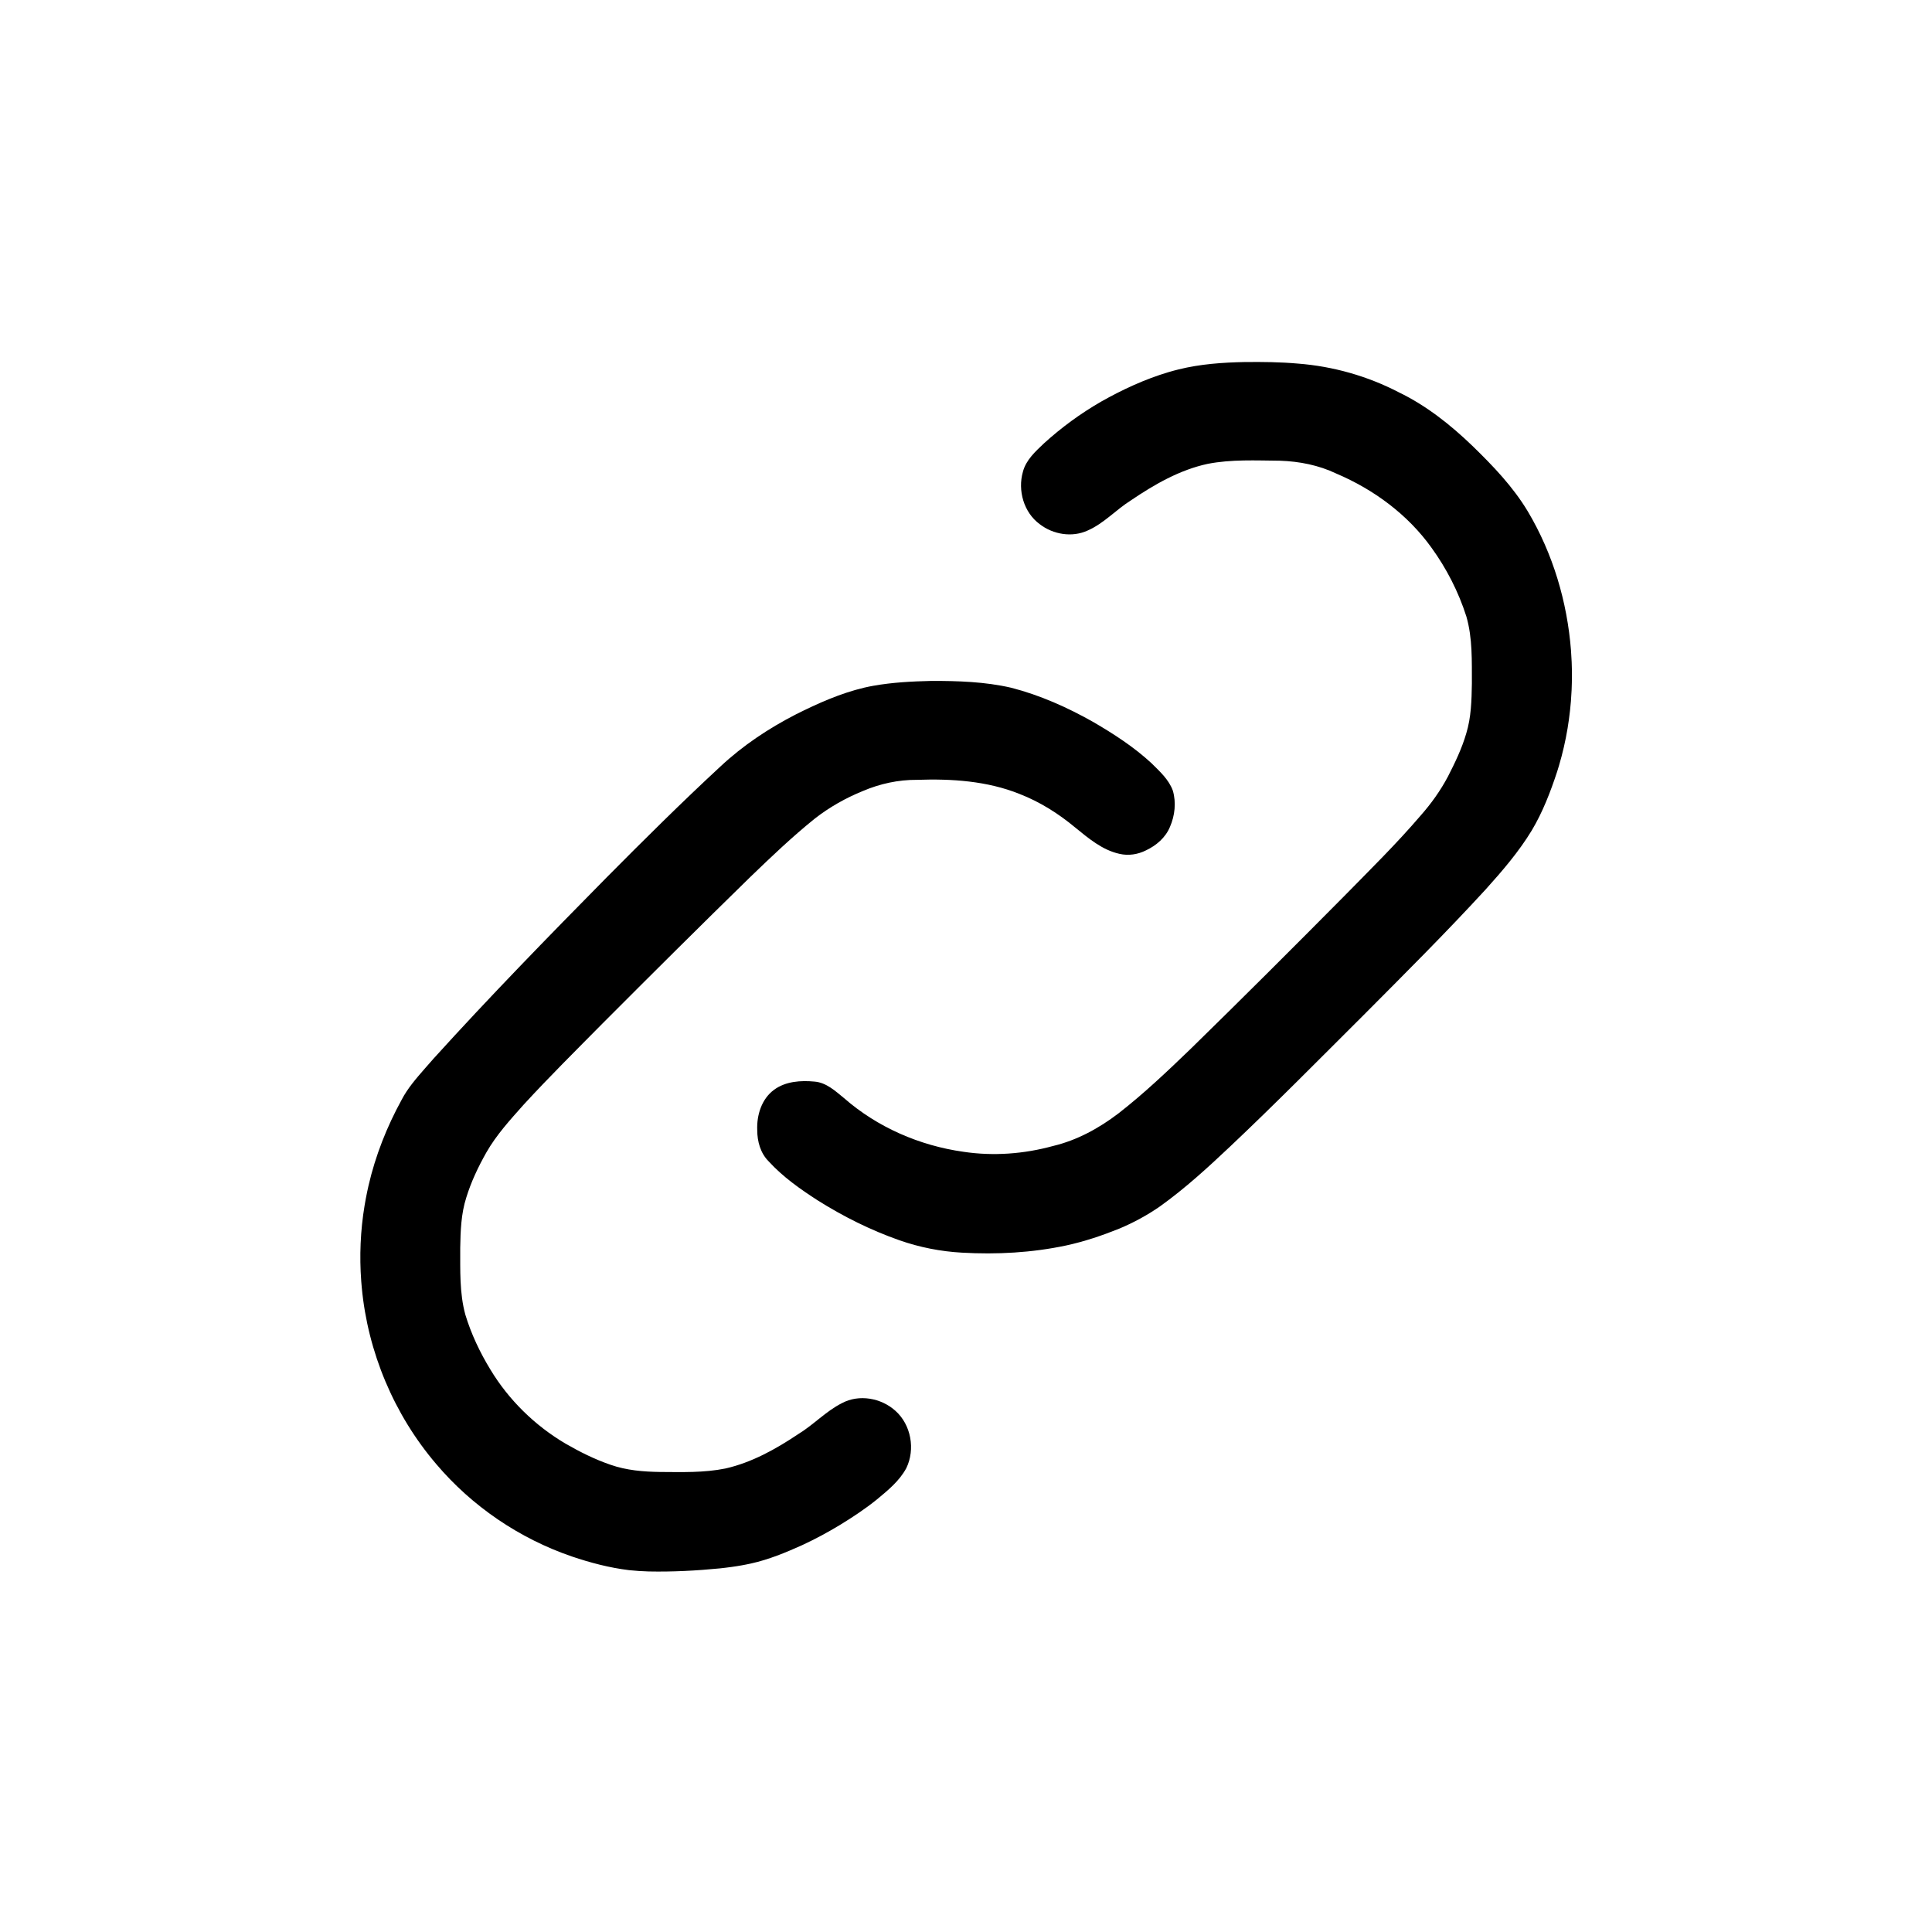 <?xml version="1.0" encoding="UTF-8" standalone="no"?>
<!-- Created with Inkscape (http://www.inkscape.org/) -->

<svg
   version="1.1"
   id="svg473"
   width="512"
   height="512"
   viewBox="0 0 512 512"
   sodipodi:docname="Lien fenetre.svg"
   inkscape:version="1.2.2 (b0a8486541, 2022-12-01)"
   xmlns:inkscape="http://www.inkscape.org/namespaces/inkscape"
   xmlns:sodipodi="http://sodipodi.sourceforge.net/DTD/sodipodi-0.dtd"
   xmlns="http://www.w3.org/2000/svg"
   xmlns:svg="http://www.w3.org/2000/svg">
  <defs
     id="defs477" />
  <sodipodi:namedview
     id="namedview475"
     pagecolor="#ffffff"
     bordercolor="#666666"
     borderopacity="1.0"
     inkscape:showpageshadow="2"
     inkscape:pageopacity="0.0"
     inkscape:pagecheckerboard="0"
     inkscape:deskcolor="#d1d1d1"
     showgrid="false"
     inkscape:zoom="1.0729879"
     inkscape:cx="261.41953"
     inkscape:cy="259.08958"
     inkscape:window-width="1487"
     inkscape:window-height="951"
     inkscape:window-x="107"
     inkscape:window-y="29"
     inkscape:window-maximized="0"
     inkscape:current-layer="g479" />
  <g
     inkscape:groupmode="layer"
     inkscape:label="Image"
     id="g479">
    <path
       id="path483"
       style="fill:#000000;stroke-width:1.32"
       d="m 329.947,95.941 c -5.931,0.119 -11.844,0.528 -17.604,1.957 -0.755,0.187 -1.792,0.459 -2.648,0.715 -6.254,1.859 -12.213,4.62 -17.887,7.822 -5.422,3.124 -10.506,6.843 -15.137,11.049 -2.263,2.159 -4.77,4.398 -5.589,7.542 -1.426,4.95 0.231,10.787 4.449,13.878 3.548,2.75 8.616,3.597 12.743,1.673 4.309,-1.892 7.494,-5.512 11.439,-7.984 6.224,-4.211 12.909,-8.071 20.328,-9.666 6.309,-1.232 12.773,-0.885 19.161,-0.833 5.137,0.171 10.291,1.18 14.946,3.412 9.894,4.203 18.887,10.825 25.184,19.601 4.024,5.548 7.183,11.737 9.271,18.266 1.663,5.778 1.433,11.856 1.46,17.805 -0.075,4.419 -0.182,8.907 -1.485,13.168 -1.162,4.005 -2.98,7.78 -4.879,11.479 -1.979,3.737 -4.456,7.19 -7.257,10.353 -6.415,7.496 -13.462,14.414 -20.366,21.451 -13.405,13.532 -26.886,26.988 -40.509,40.3 -6.181,5.952 -12.412,11.886 -19.195,17.156 -5.147,3.921 -10.955,7.101 -17.283,8.608 -7.712,2.12 -15.857,2.733 -23.778,1.539 -11.591,-1.625 -22.786,-6.483 -31.619,-14.207 -2.307,-1.885 -4.693,-4.129 -7.812,-4.392 -3.67,-0.345 -7.683,-0.088 -10.75,2.174 -3.308,2.428 -4.624,6.738 -4.454,10.702 0.002,2.995 0.867,6.12 3.044,8.276 3.743,4.097 8.322,7.321 12.962,10.316 6.819,4.298 14.089,7.915 21.697,10.589 5.33,1.864 10.916,2.965 16.554,3.275 9.219,0.527 18.535,0.024 27.58,-1.896 4.816,-1.038 9.501,-2.617 14.067,-4.452 3.794,-1.575 7.618,-3.669 10.863,-5.939 6.628,-4.749 12.572,-10.197 18.509,-15.796 12.068,-11.393 23.716,-23.219 35.473,-34.93 10.891,-10.949 21.84,-21.851 32.284,-33.231 4.428,-4.923 8.785,-9.978 12.229,-15.654 2.911,-4.879 4.958,-10.211 6.728,-15.592 0.116,-0.372 0.368,-1.17 0.48,-1.563 0.98,-3.313 1.706,-6.489 2.278,-9.874 0.096,-0.631 0.254,-1.586 0.353,-2.344 0.231,-1.668 0.394,-3.187 0.535,-4.89 0.082,-1.039 0.135,-2.055 0.185,-2.978 0.104,-2.434 0.109,-5.048 0.014,-7.373 -0.042,-0.993 -0.113,-2.161 -0.176,-3.043 -0.998,-12.926 -4.797,-25.698 -11.434,-36.861 -3.918,-6.546 -9.244,-12.099 -14.69,-17.385 -5.81,-5.592 -12.242,-10.695 -19.52,-14.207 -8.281,-4.297 -17.428,-6.886 -26.729,-7.604 -4.659,-0.412 -9.34,-0.463 -14.013,-0.409 z m -83.178,84.512 c -5.115,0.121 -10.247,0.382 -15.293,1.279 -0.685,0.121 -1.667,0.313 -2.456,0.504 -6.318,1.499 -12.288,4.166 -18.072,7.066 -7.229,3.713 -14.068,8.25 -20.011,13.813 -10.334,9.559 -20.323,19.484 -30.235,29.478 -15.513,15.723 -30.935,31.546 -45.771,47.913 -0.713,0.816 -1.61,1.817 -2.385,2.715 -2.252,2.583 -4.529,5.191 -6.116,8.252 -3.918,7.141 -6.939,14.785 -8.769,22.728 -0.079,0.349 -0.249,1.14 -0.363,1.658 -0.22,1.086 -0.491,2.427 -0.68,3.62 -1.102,6.624 -1.387,13.38 -0.886,20.075 0.035,0.413 0.097,1.237 0.141,1.646 1.592,17.12 8.553,33.698 19.72,46.778 9.486,11.209 22.058,19.746 35.946,24.501 4.926,1.667 9.993,3 15.162,3.629 1.755,0.191 3.519,0.294 5.202,0.346 6.324,0.132 12.654,-0.203 18.948,-0.822 0.87,-0.101 2.022,-0.227 3,-0.369 0.988,-0.133 1.788,-0.269 2.744,-0.434 0.685,-0.126 1.665,-0.311 2.461,-0.492 4.677,-1.036 9.132,-2.876 13.486,-4.837 3.442,-1.593 6.813,-3.406 10,-5.336 3.429,-2.094 6.691,-4.247 9.839,-6.785 2.92,-2.42 5.979,-4.909 7.801,-8.306 2.425,-4.984 1.277,-11.498 -2.896,-15.203 -3.748,-3.392 -9.631,-4.453 -14.16,-2.024 -4.268,2.151 -7.545,5.762 -11.612,8.227 -5.909,3.954 -12.266,7.505 -19.255,9.092 -5.679,1.153 -11.509,0.953 -17.27,0.923 -4.463,-0.062 -8.985,-0.425 -13.223,-1.922 -4.153,-1.427 -8.104,-3.4 -11.902,-5.592 -8.102,-4.783 -15.028,-11.551 -19.894,-19.612 -2.781,-4.553 -5.089,-9.423 -6.641,-14.532 -1.585,-5.778 -1.341,-11.83 -1.364,-17.762 0.077,-4.461 0.228,-8.995 1.598,-13.28 1.279,-4.178 3.169,-8.151 5.312,-11.949 2.678,-4.701 6.352,-8.709 9.933,-12.726 6.726,-7.324 13.798,-14.321 20.783,-21.395 13.006,-13.04 26.06,-26.032 39.237,-38.898 5.533,-5.331 11.099,-10.651 17.09,-15.471 3.883,-3.033 8.204,-5.477 12.767,-7.327 4.518,-1.927 9.41,-2.993 14.329,-2.956 9.173,-0.322 18.595,0.287 27.196,3.746 5.359,2.084 10.277,5.179 14.687,8.852 3.547,2.881 7.208,6.017 11.793,7.017 2.366,0.548 4.867,0.16 7.022,-0.931 2.728,-1.285 5.176,-3.382 6.342,-6.22 1.303,-2.983 1.682,-6.455 0.763,-9.599 -1.07,-2.957 -3.493,-5.113 -5.664,-7.275 -4.643,-4.293 -9.985,-7.751 -15.435,-10.921 -6.852,-3.875 -14.118,-7.118 -21.757,-9.079 -6.938,-1.598 -14.1,-1.815 -21.19,-1.805 z" />
  </g>
</svg>
